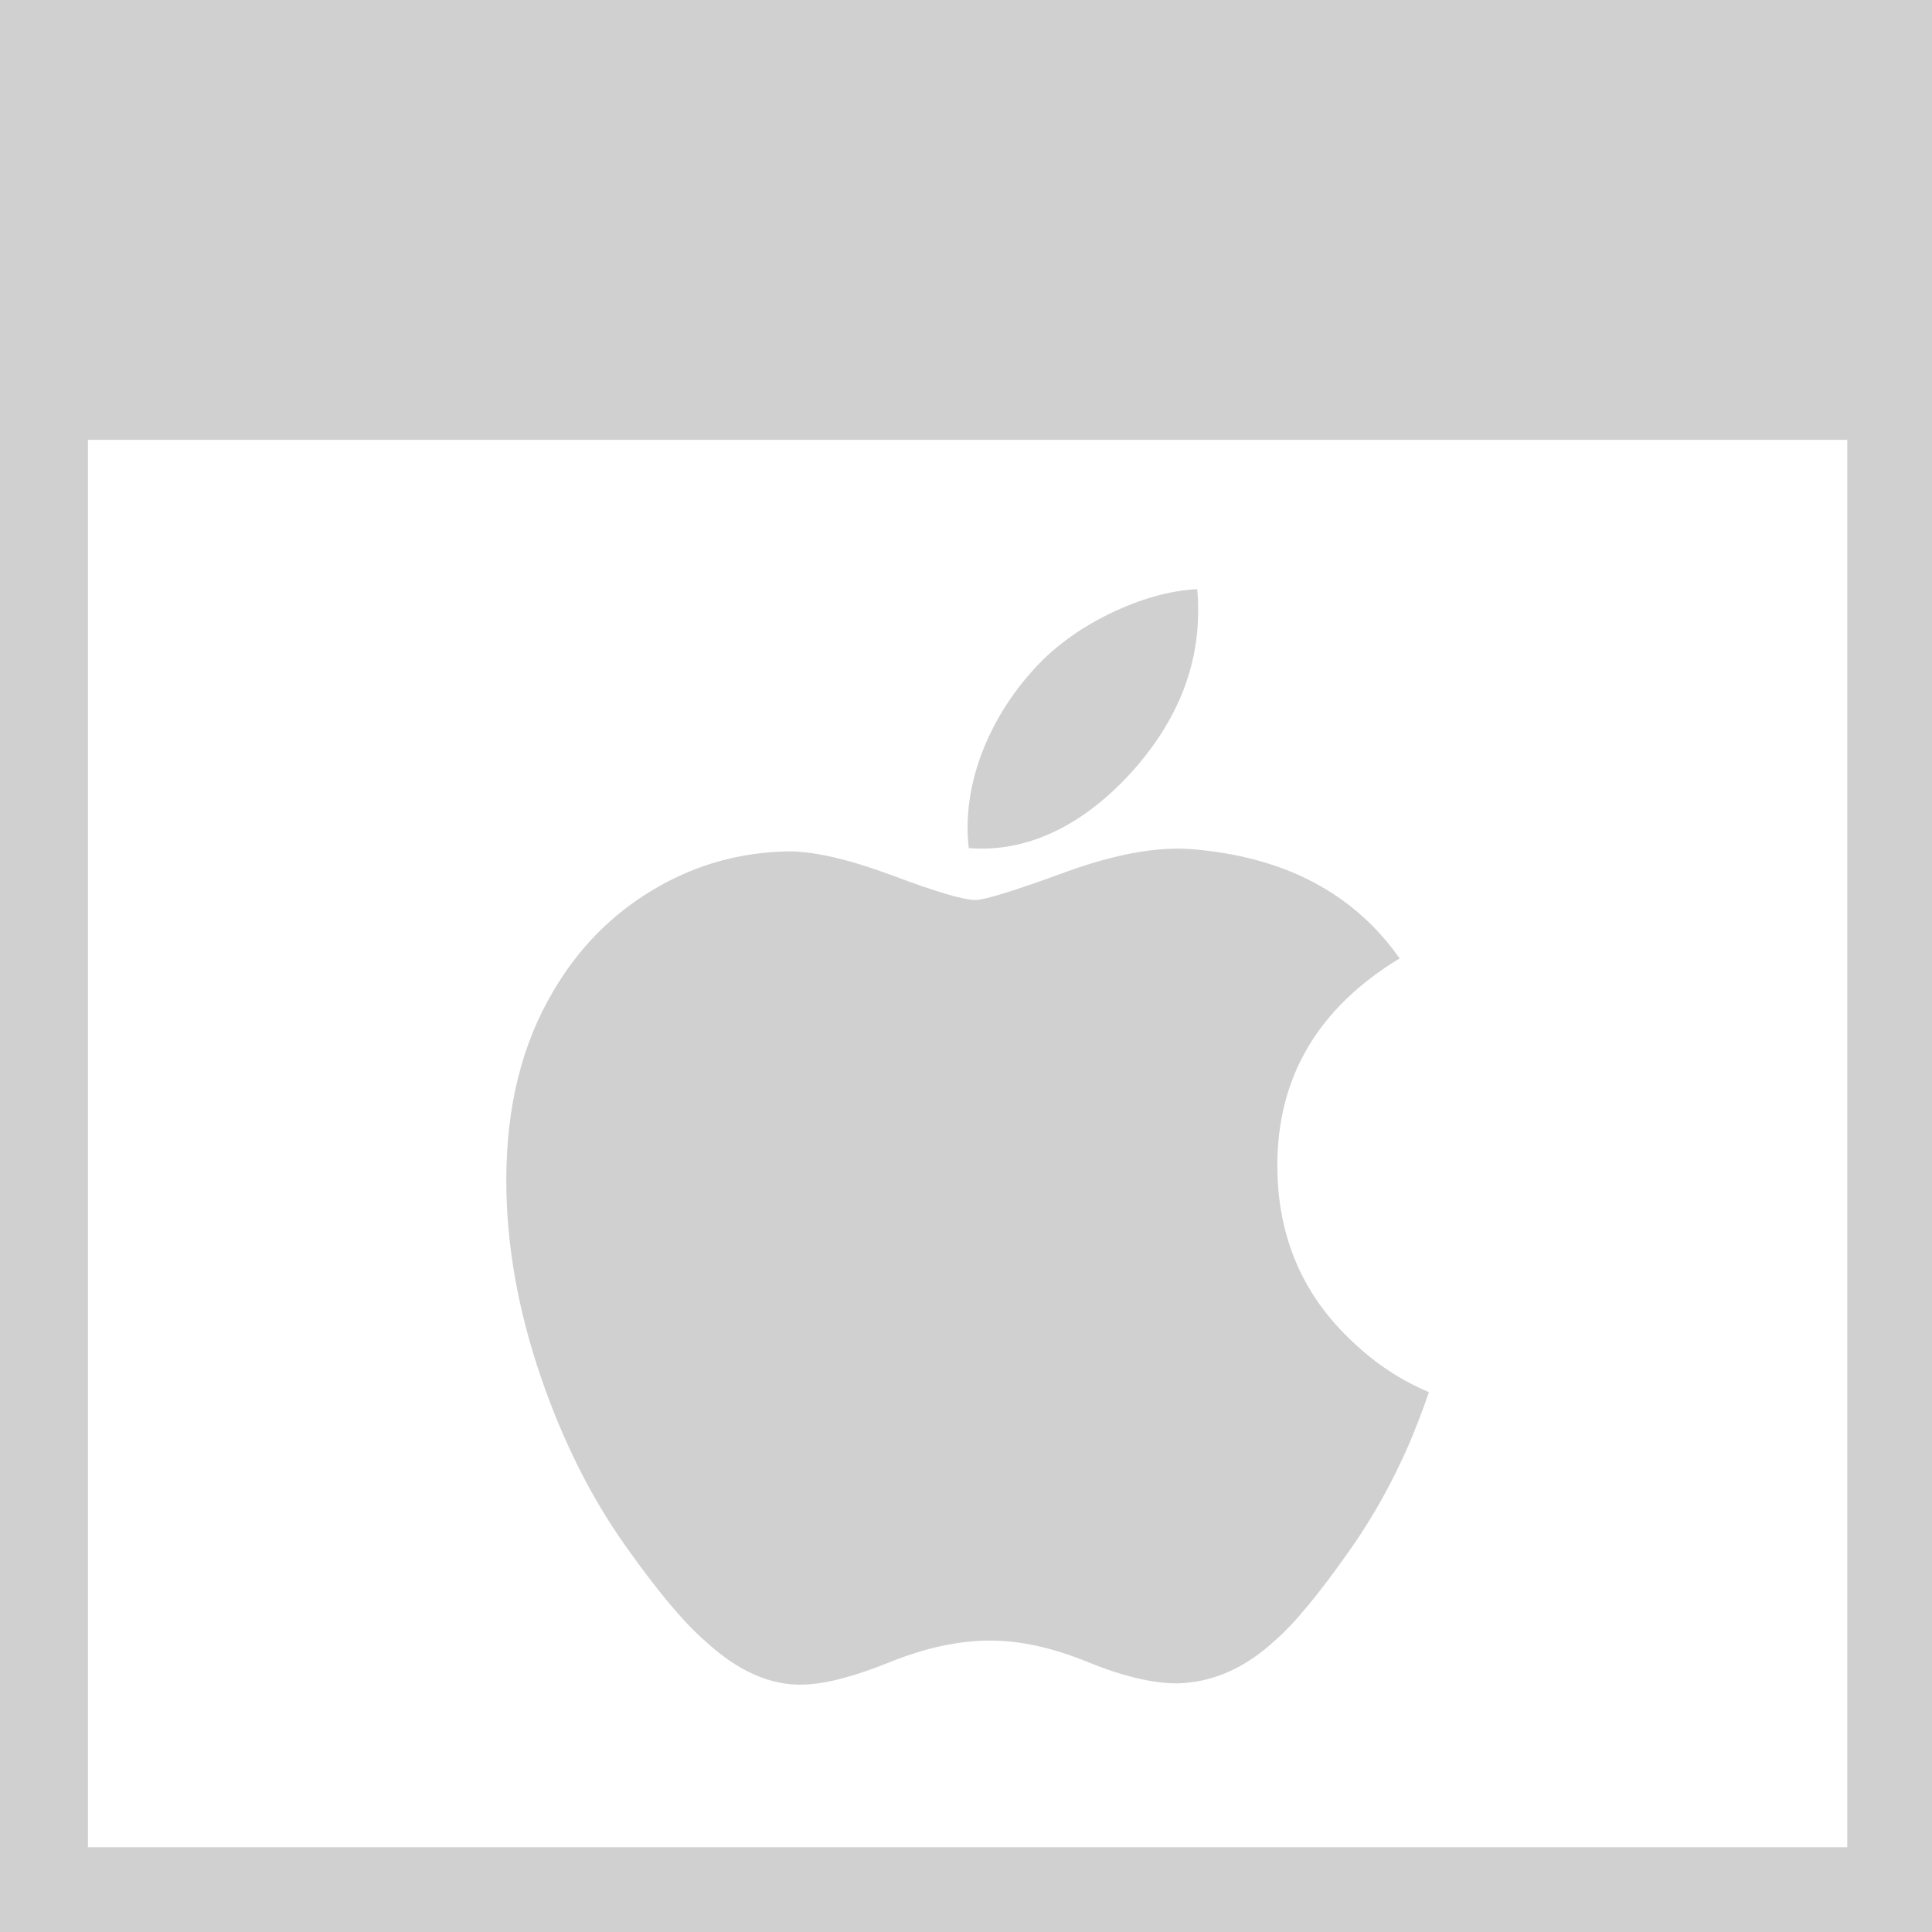 <?xml version="1.0" encoding="UTF-8" standalone="no"?>
<!-- Created with Inkscape (http://www.inkscape.org/) -->

<svg
     xmlns:dc="http://purl.org/dc/elements/1.1/"
     xmlns:cc="http://creativecommons.org/ns#"
     xmlns:rdf="http://www.w3.org/1999/02/22-rdf-syntax-ns#"
     xmlns:svg="http://www.w3.org/2000/svg"
     xmlns="http://www.w3.org/2000/svg"
     xmlns:sodipodi="http://sodipodi.sourceforge.net/DTD/sodipodi-0.dtd"
     xmlns:inkscape="http://www.inkscape.org/namespaces/inkscape"
     width="16"
     height="16"
     viewBox="0 0 4.233 4.233"
     version="1.1"
     id="svg8"
     inkscape:version="0.92+devel (fa9b7f7a5b, 2017-07-19, custom)"
     sodipodi:docname="glyph--apple-exe.svg">
    <defs
         id="defs2" />
    <sodipodi:namedview
         id="base"
         pagecolor="#002466"
         bordercolor="#ffffff"
         borderopacity="0.38"
         inkscape:pageopacity="1"
         inkscape:pageshadow="2"
         inkscape:zoom="26.8125"
         inkscape:cx="8"
         inkscape:cy="8"
         inkscape:document-units="px"
         inkscape:current-layer="svg8"
         inkscape:document-rotation="0"
         showgrid="false"
         inkscape:showpageshadow="false"
         borderlayer="true"
         inkscape:window-width="1920"
         inkscape:window-height="1051"
         inkscape:window-x="0"
         inkscape:window-y="0"
         inkscape:window-maximized="1"
         units="px" />
    <path
         style="fill:#d0d0d0;fill-rule:evenodd;stroke-width:1"
         d="M 0 0 L 0 16 L 16 16 L 16 0 L 0 0 z M 0.727 3.637 L 15.273 3.637 L 15.273 15.273 L 0.727 15.273 L 0.727 3.637 z M 9.898 4.871 C 9.669 4.883 9.424 4.952 9.166 5.078 C 8.907 5.206 8.693 5.366 8.525 5.559 C 8.189 5.939 8 6.405 8 6.84 C 8 6.9 8.003 6.957 8.01 7.012 C 8.532 7.054 9.014 6.786 9.412 6.32 C 9.742 5.929 9.906 5.506 9.906 5.053 C 9.906 4.993 9.905 4.932 9.898 4.871 z M 9.855 7.021 C 9.574 6.998 9.231 7.059 8.824 7.205 C 8.394 7.363 8.141 7.441 8.066 7.441 C 7.966 7.441 7.739 7.374 7.383 7.24 C 7.026 7.107 6.738 7.039 6.52 7.039 C 6.119 7.046 5.748 7.149 5.404 7.354 C 5.06 7.558 4.785 7.837 4.578 8.189 C 4.315 8.628 4.186 9.151 4.186 9.758 C 4.186 10.288 4.282 10.835 4.477 11.4 C 4.658 11.924 4.889 12.383 5.17 12.779 C 5.432 13.15 5.651 13.412 5.826 13.564 C 6.1 13.819 6.375 13.939 6.65 13.928 C 6.832 13.922 7.069 13.859 7.363 13.74 C 7.657 13.622 7.931 13.564 8.188 13.564 C 8.432 13.564 8.7 13.622 8.99 13.74 C 9.28 13.859 9.528 13.918 9.734 13.918 C 10.022 13.911 10.291 13.795 10.541 13.564 C 10.703 13.424 10.912 13.17 11.168 12.805 C 11.356 12.537 11.517 12.246 11.654 11.93 C 11.711 11.795 11.764 11.656 11.814 11.51 C 11.582 11.412 11.374 11.275 11.188 11.098 C 10.775 10.716 10.567 10.236 10.561 9.658 C 10.554 8.916 10.891 8.337 11.572 7.924 C 11.191 7.383 10.618 7.083 9.855 7.021 z "
         transform="scale(0.265)"
         id="path1417"
         inkscape:label="#" />
</svg>
